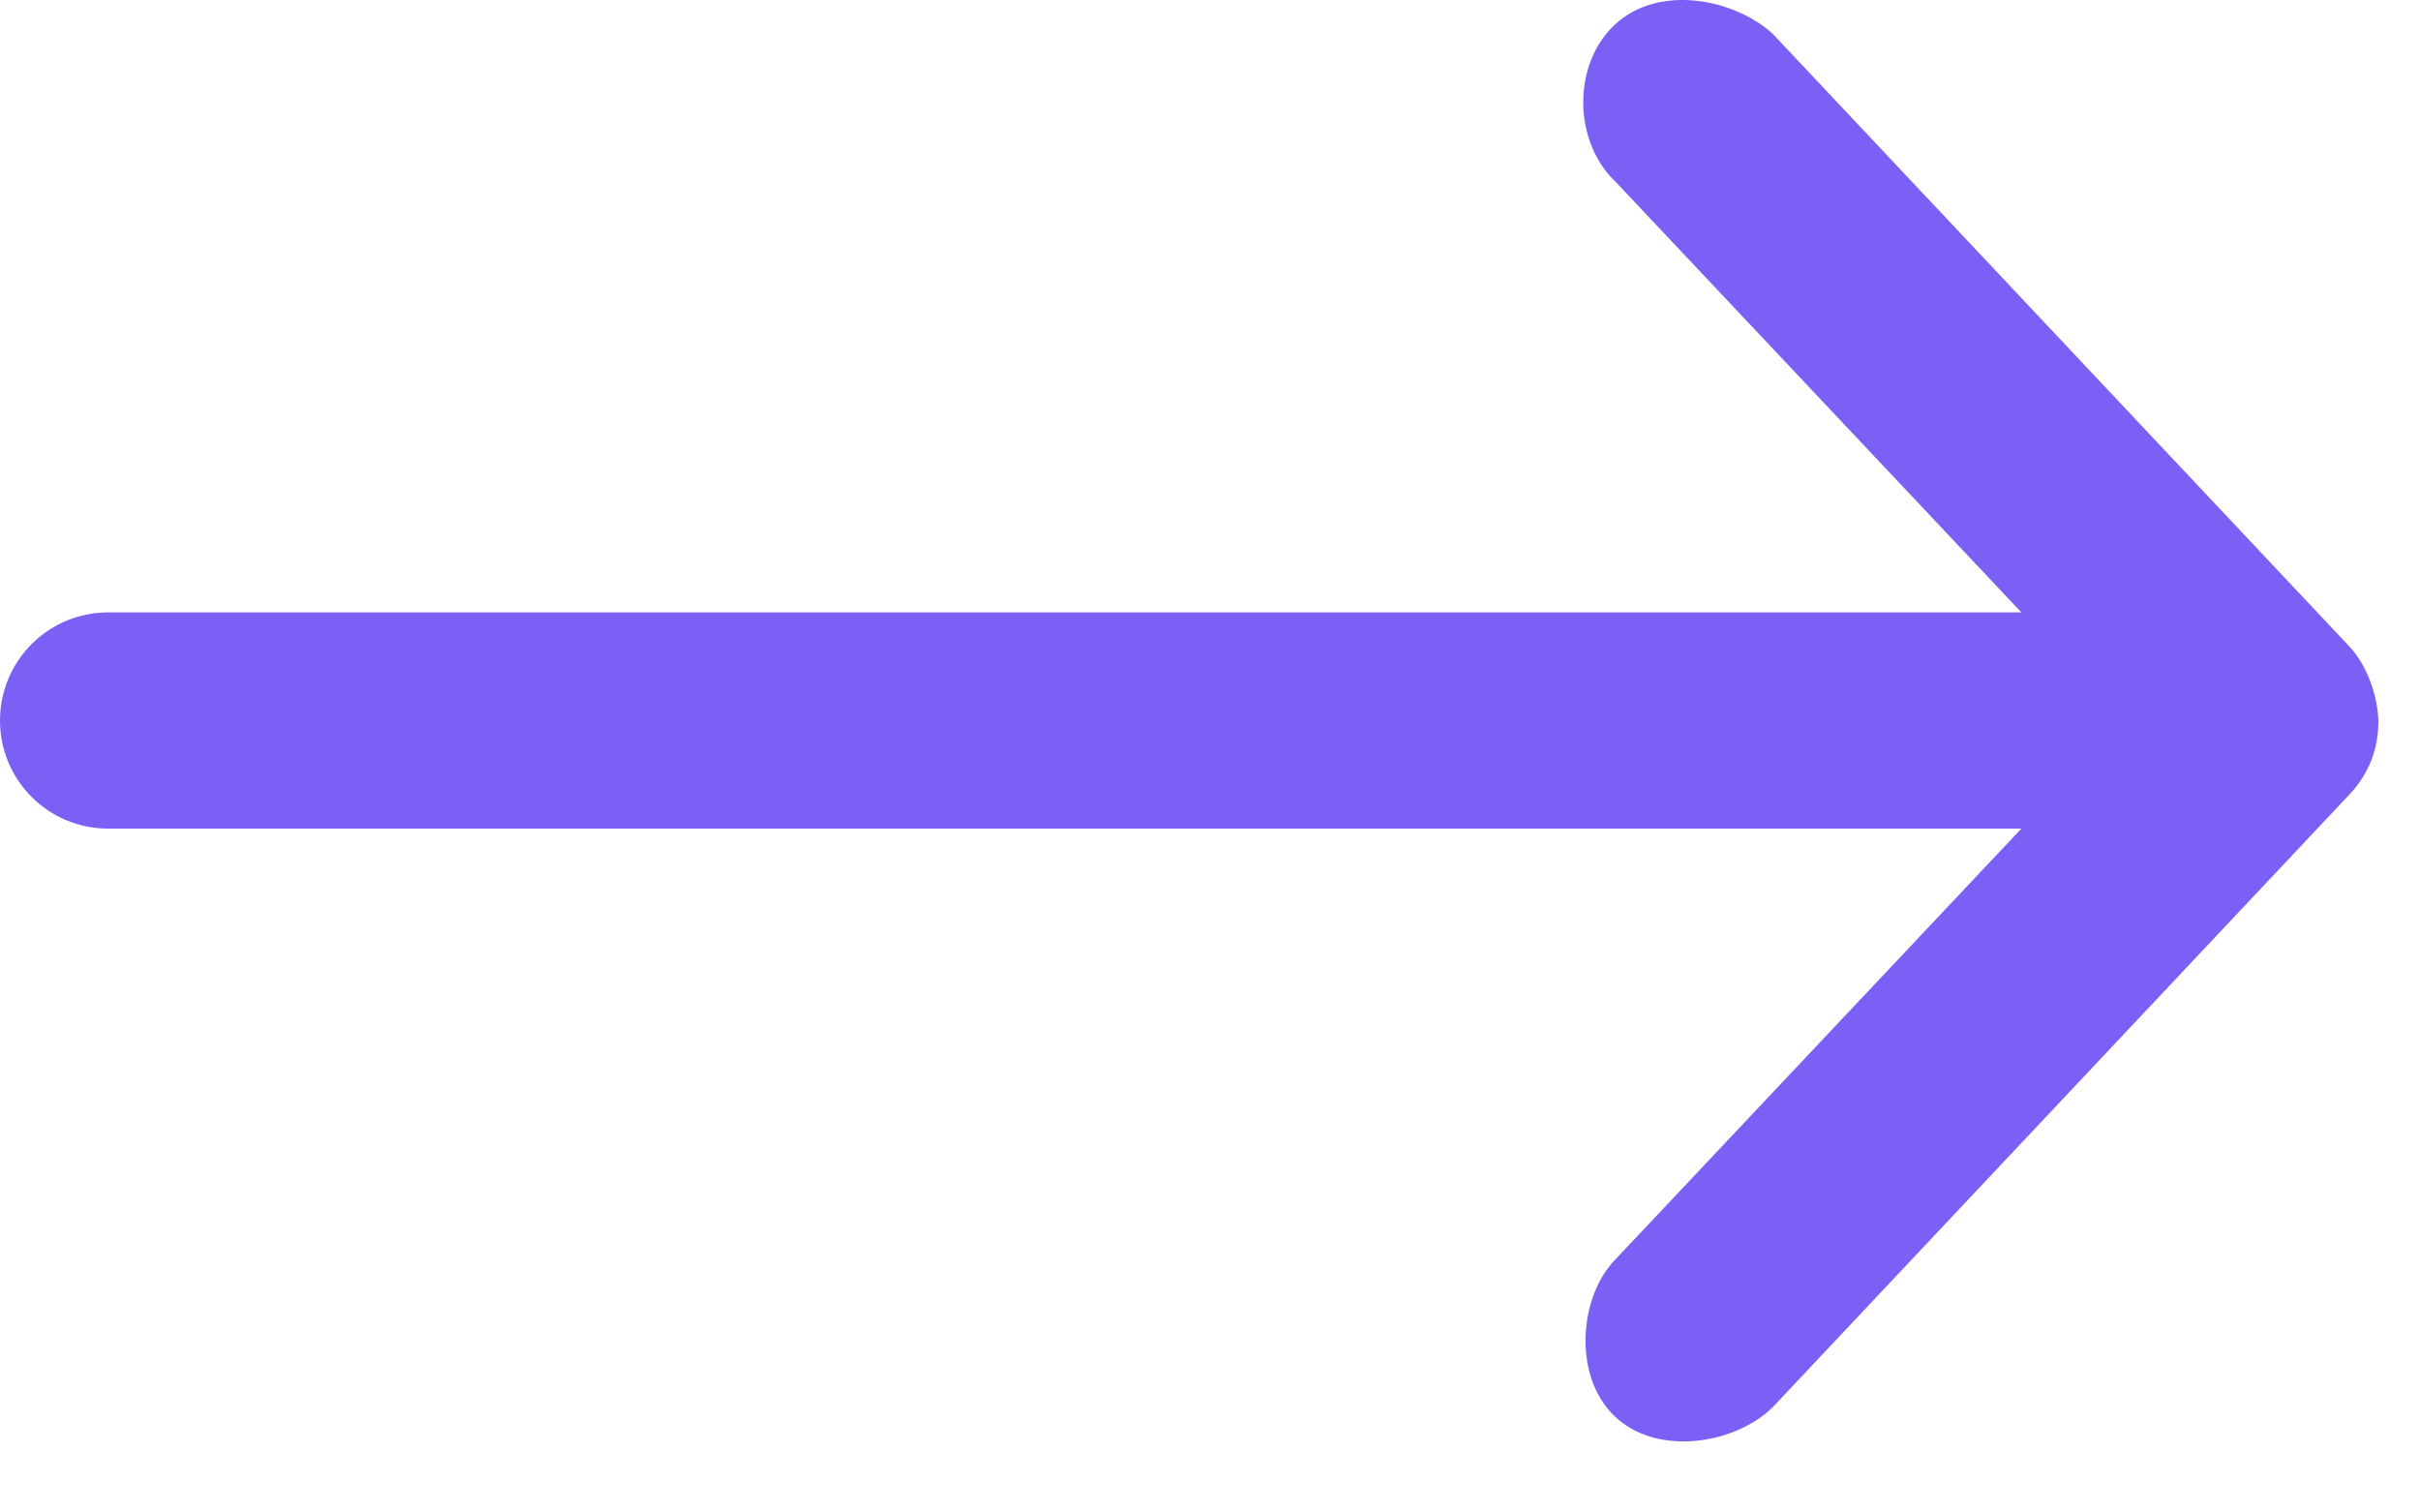 <svg width="32" height="20" viewBox="0 0 32 20" fill="none" xmlns="http://www.w3.org/2000/svg">
<path d="M31.45 9.528C31.437 9.187 31.296 8.793 31.063 8.545L23.438 0.444C22.922 -0.021 21.931 -0.212 21.354 0.325C20.785 0.854 20.802 1.879 21.368 2.409L26.729 8.098L1.43 8.098C0.64 8.098 -4.51193e-07 8.738 -4.16685e-07 9.528C-3.82177e-07 10.317 0.64 10.957 1.43 10.957L26.729 10.957L21.368 16.646C20.88 17.134 20.79 18.196 21.354 18.731C21.917 19.265 22.943 19.095 23.438 18.611L31.063 10.51C31.324 10.233 31.451 9.908 31.45 9.527L31.45 9.528Z" fill="#7C5FF4"/>
</svg>
